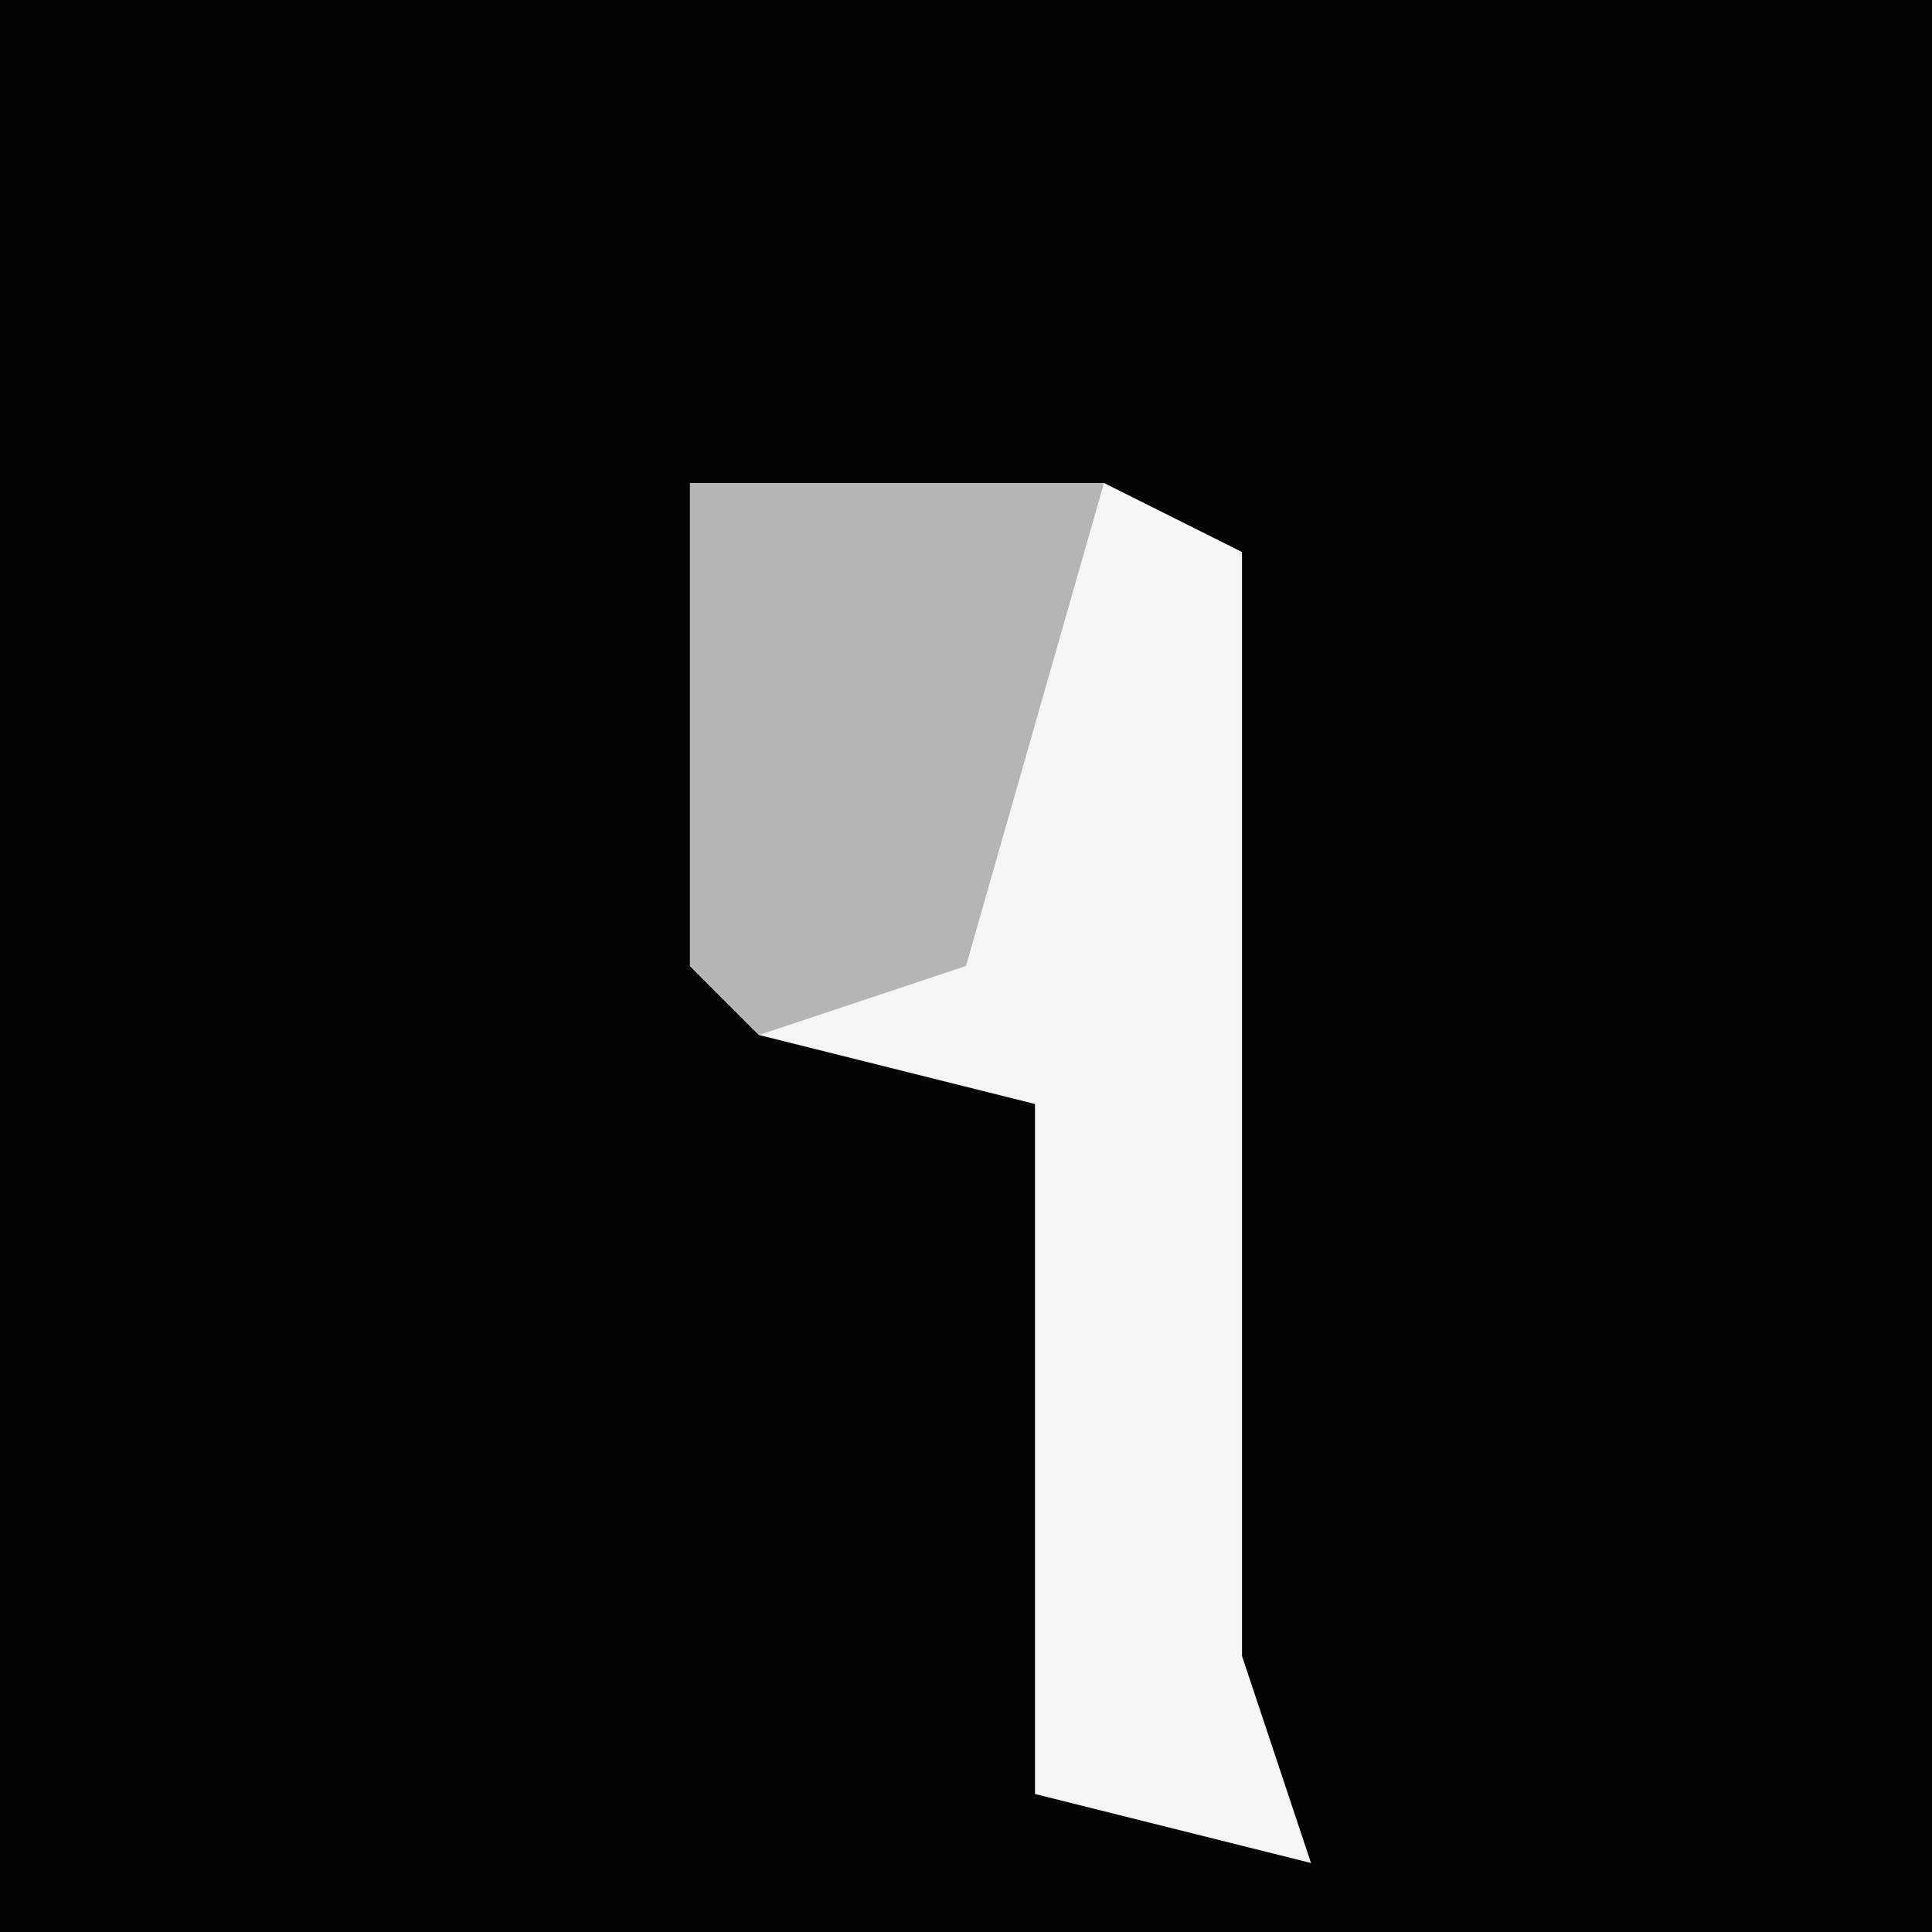 <?xml version="1.0" encoding="UTF-8"?>
<svg version="1.1" xmlns="http://www.w3.org/2000/svg" width="28" height="28">
<path d="M0,0 L28,0 L28,28 L0,28 Z " fill="#030303" transform="translate(0,0)"/>
<path d="M0,0 L6,0 L8,1 L8,17 L9,20 L5,19 L5,9 L1,8 L0,7 Z " fill="#F5F5F5" transform="translate(10,7)"/>
<path d="M0,0 L6,0 L4,7 L1,8 L0,7 Z " fill="#B5B5B5" transform="translate(10,7)"/>
</svg>
